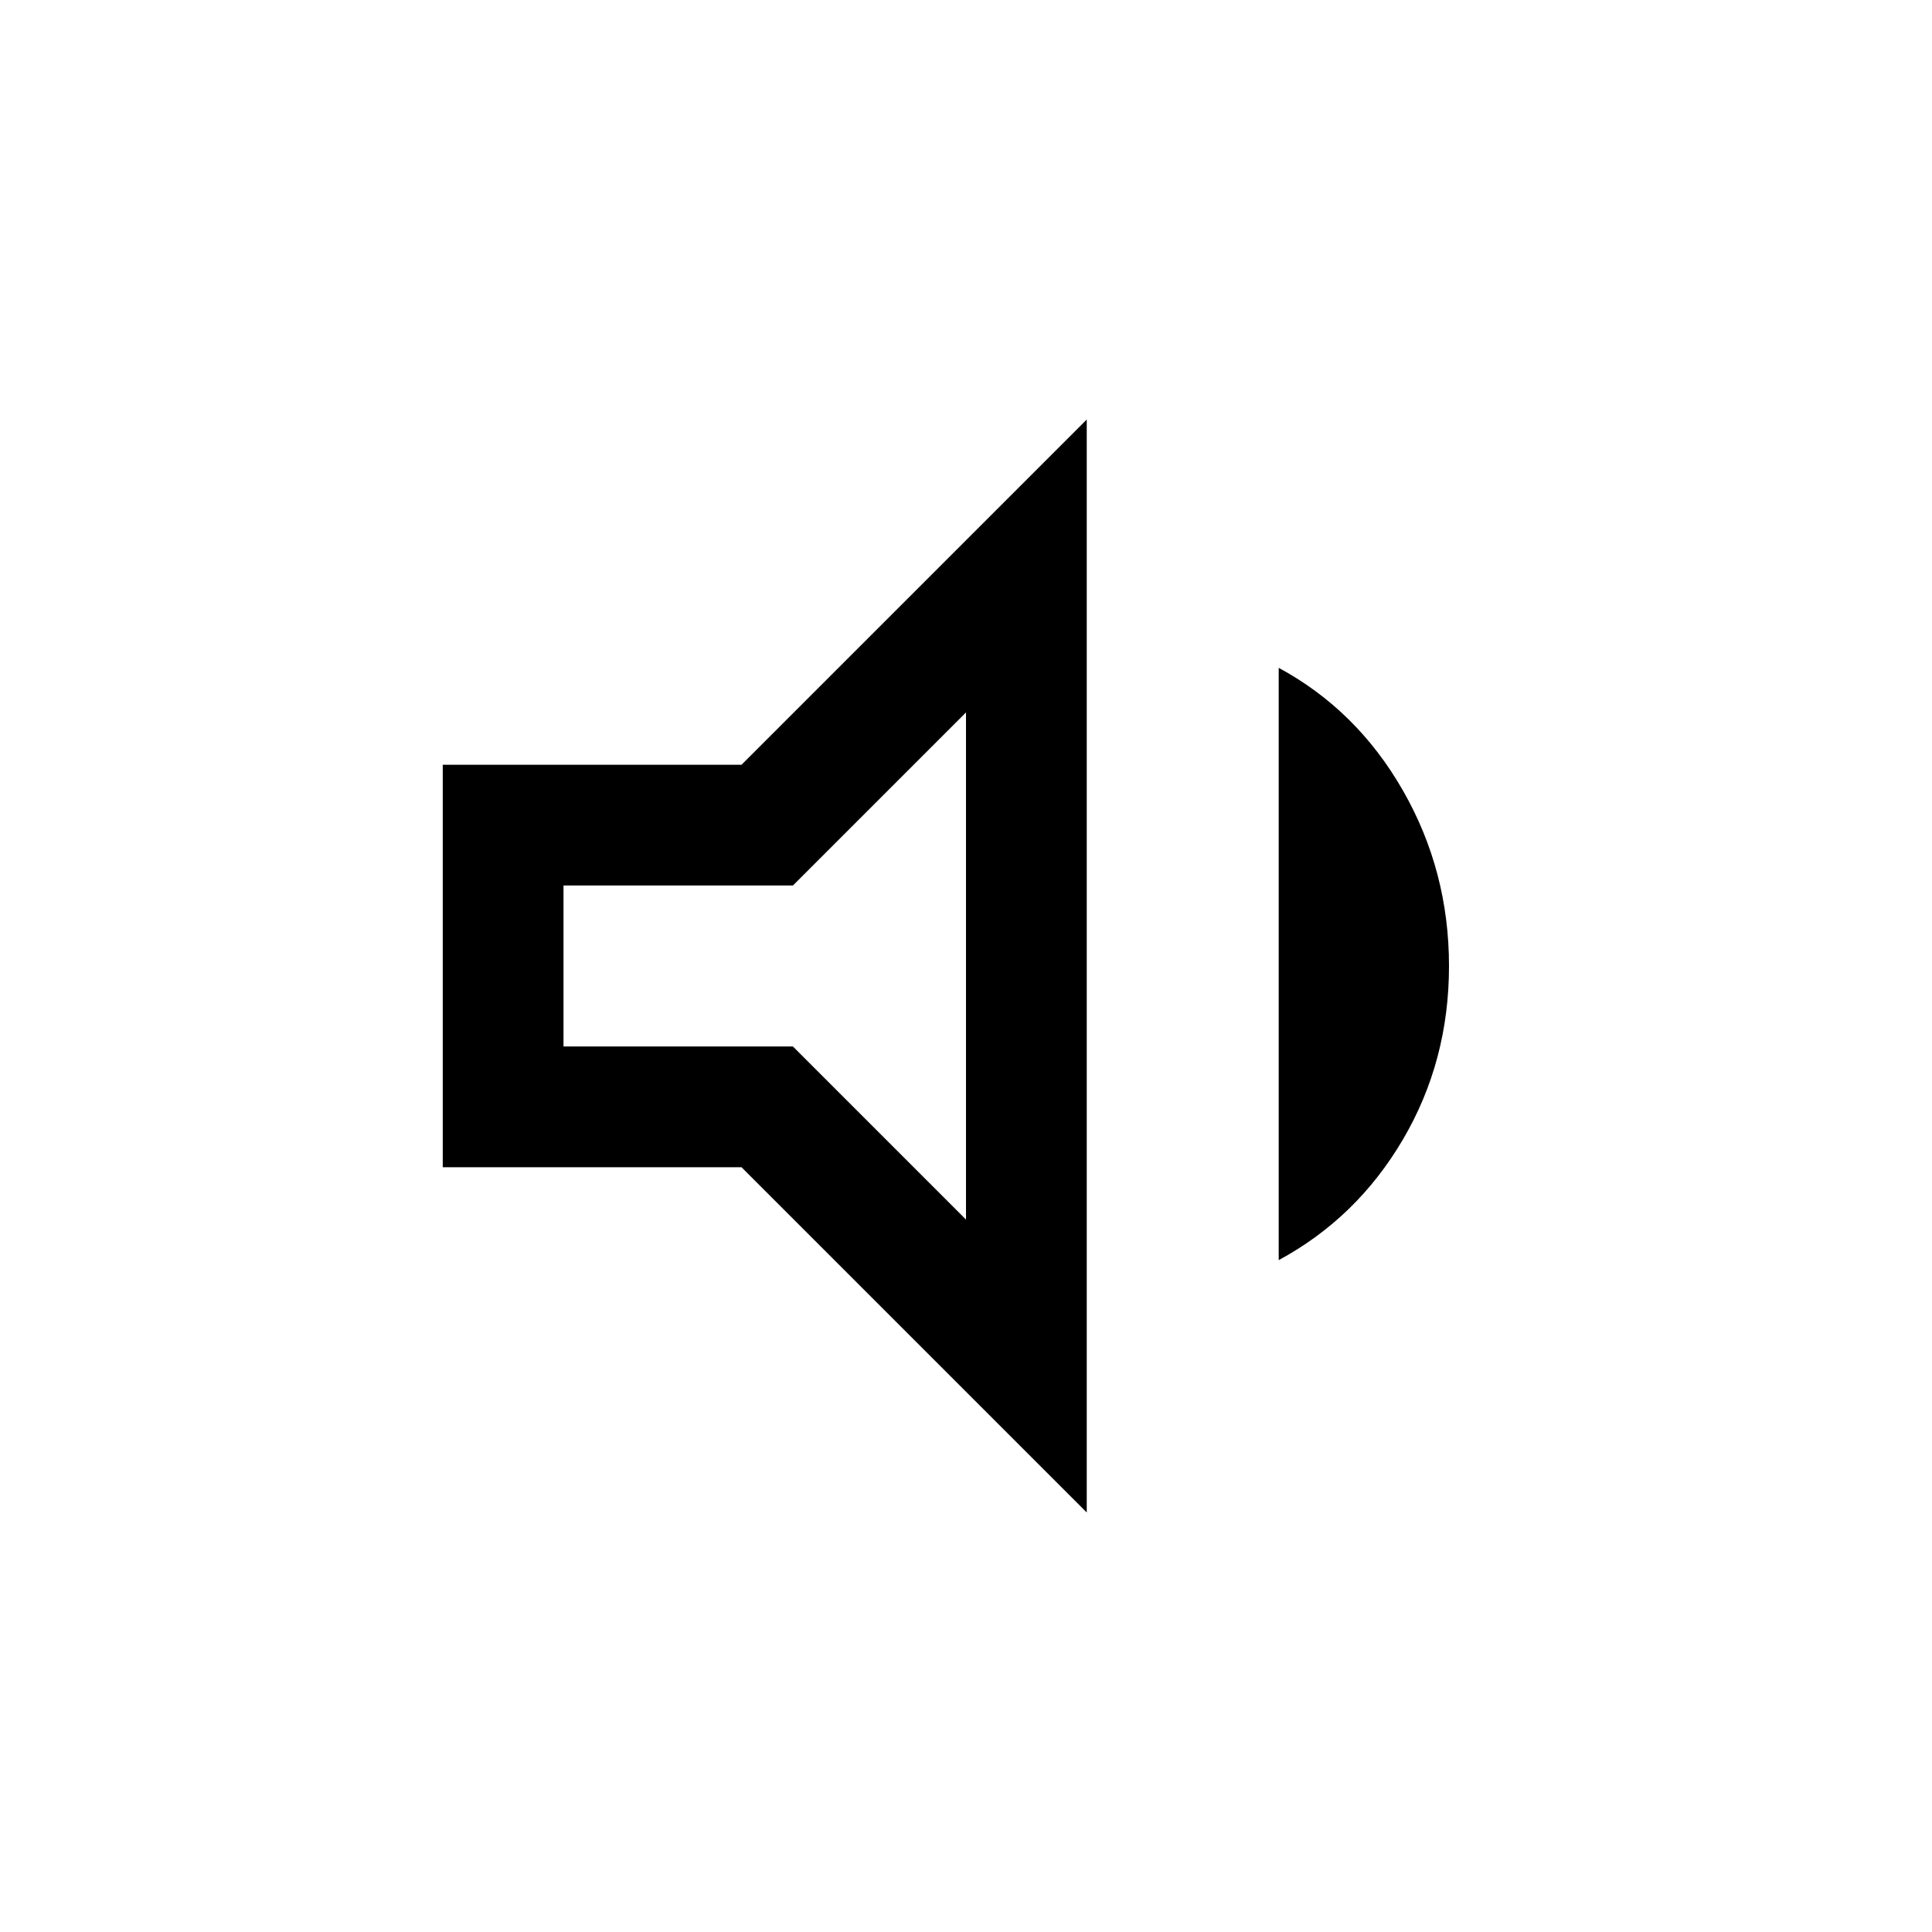 <svg xmlns="http://www.w3.org/2000/svg" height="24" viewBox="0 -960 960 960" width="24"><path d="M220.001-380.001v-199.998h148.461l171.537-171.536v543.07L368.462-380.001H220.001Zm415.383 46.154v-294.306q38.846 21 61.73 60.961Q719.999-527.23 719.999-480q0 47.23-22.885 86.192-22.884 38.961-61.73 59.961ZM480-606l-86 86H280v80h114l86 86v-252ZM380-480Z"/></svg>